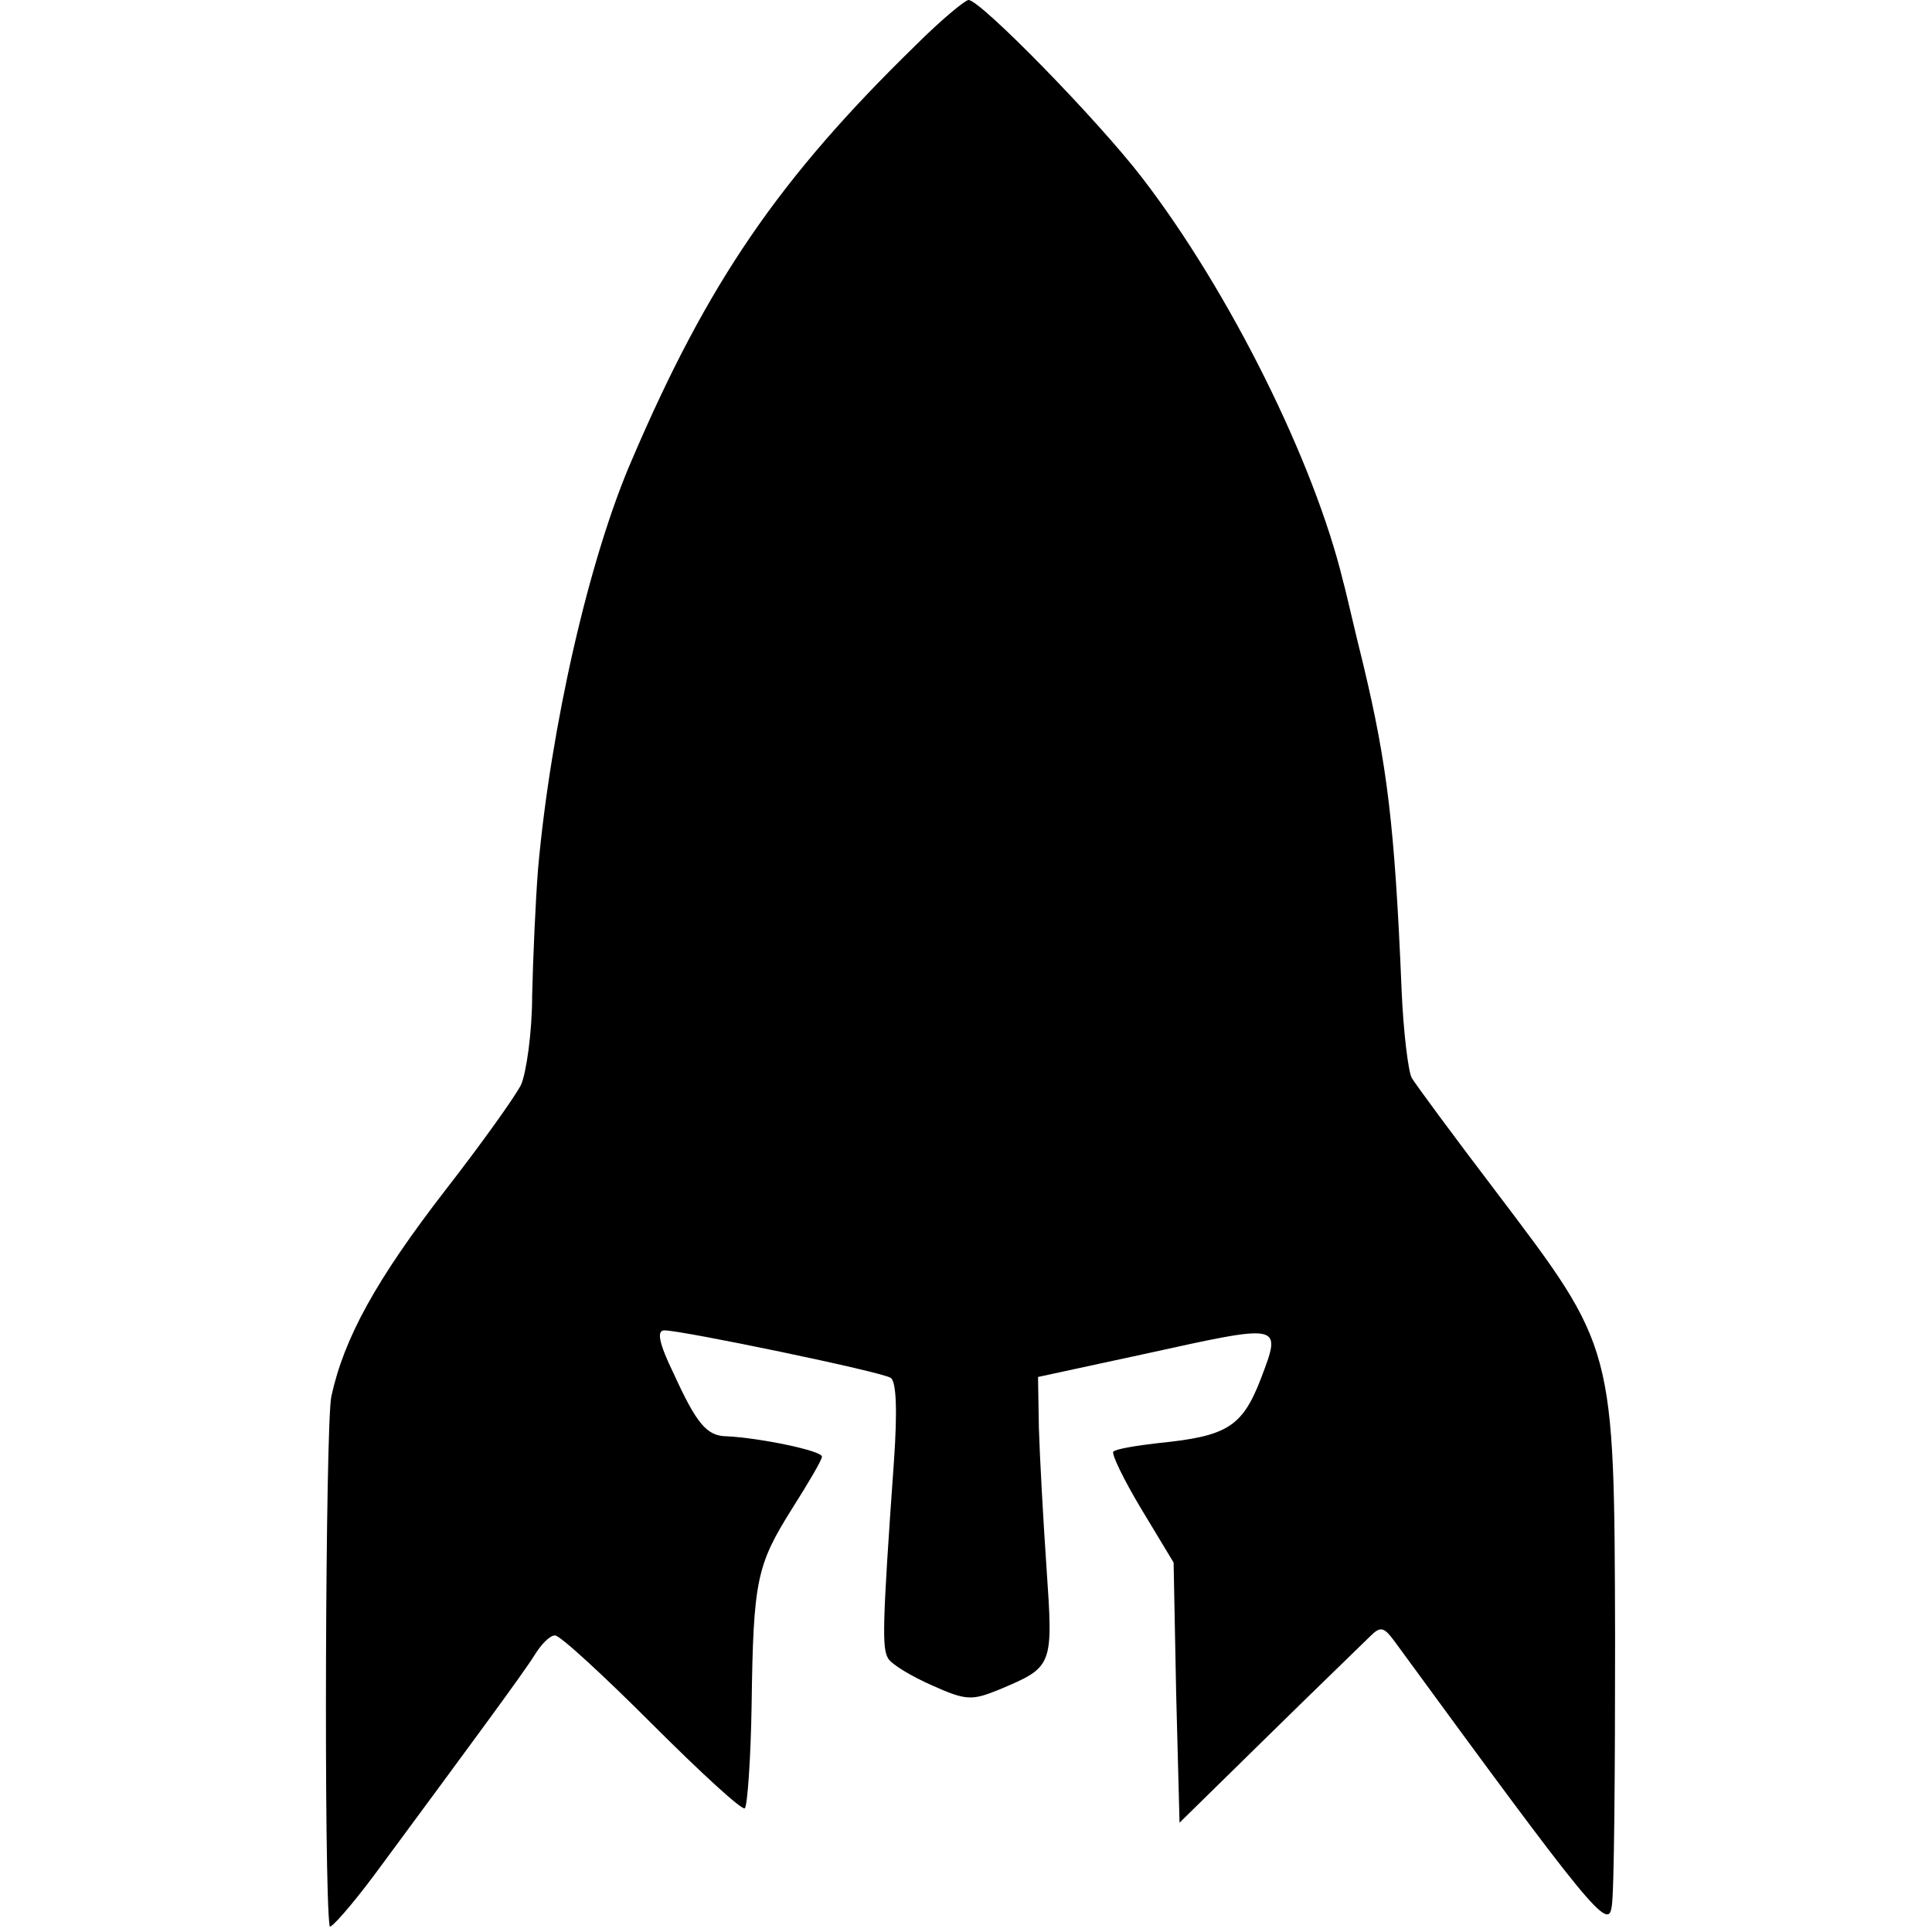 <?xml version="1.0" standalone="no"?>
<!DOCTYPE svg PUBLIC "-//W3C//DTD SVG 20010904//EN"
 "http://www.w3.org/TR/2001/REC-SVG-20010904/DTD/svg10.dtd">
<svg version="1.0" xmlns="http://www.w3.org/2000/svg"
 width="228pt" height="228pt" viewBox="0 0 228 228"
 preserveAspectRatio="xMidYMid meet">
<g transform="translate(0,228) scale(0.1,-0.1)"
fill="#000000" stroke="none">
<path d="M1080 2226 c-161 -157 -245 -280 -334 -488 -51 -117 -96 -316 -111
-483 -3 -38 -6 -106 -7 -150 0 -44 -7 -91 -13 -105 -7 -14 -47 -70 -89 -124
-82 -106 -120 -175 -135 -244 -7 -33 -9 -581 -2 -625 0 -5 25 23 54 62 113
153 175 237 188 258 8 13 18 23 24 23 6 0 57 -47 115 -105 57 -57 106 -102
109 -99 3 3 7 58 8 122 2 148 6 165 48 232 19 30 35 57 35 61 0 7 -73 22 -112
24 -24 0 -36 15 -63 74 -18 37 -20 51 -11 51 21 0 257 -49 267 -56 7 -4 8 -40
4 -98 -14 -196 -14 -221 -7 -233 4 -7 27 -21 52 -32 40 -18 47 -18 79 -5 64
27 64 27 56 144 -4 58 -8 132 -9 165 l-1 60 125 27 c164 36 163 37 138 -29
-22 -57 -40 -68 -121 -76 -26 -3 -50 -7 -53 -10 -3 -2 12 -33 33 -68 l38 -63
3 -154 4 -153 105 103 c58 57 112 109 120 117 12 12 16 11 28 -5 234 -320 253
-343 257 -314 3 16 4 159 4 317 -1 346 0 341 -140 526 -51 67 -96 128 -100
135 -4 7 -10 55 -12 105 -8 192 -17 265 -45 382 -11 44 -21 89 -24 99 -34 141
-134 342 -237 476 -53 69 -191 210 -205 210 -4 0 -33 -24 -63 -54z"/>
</g>
</svg>
